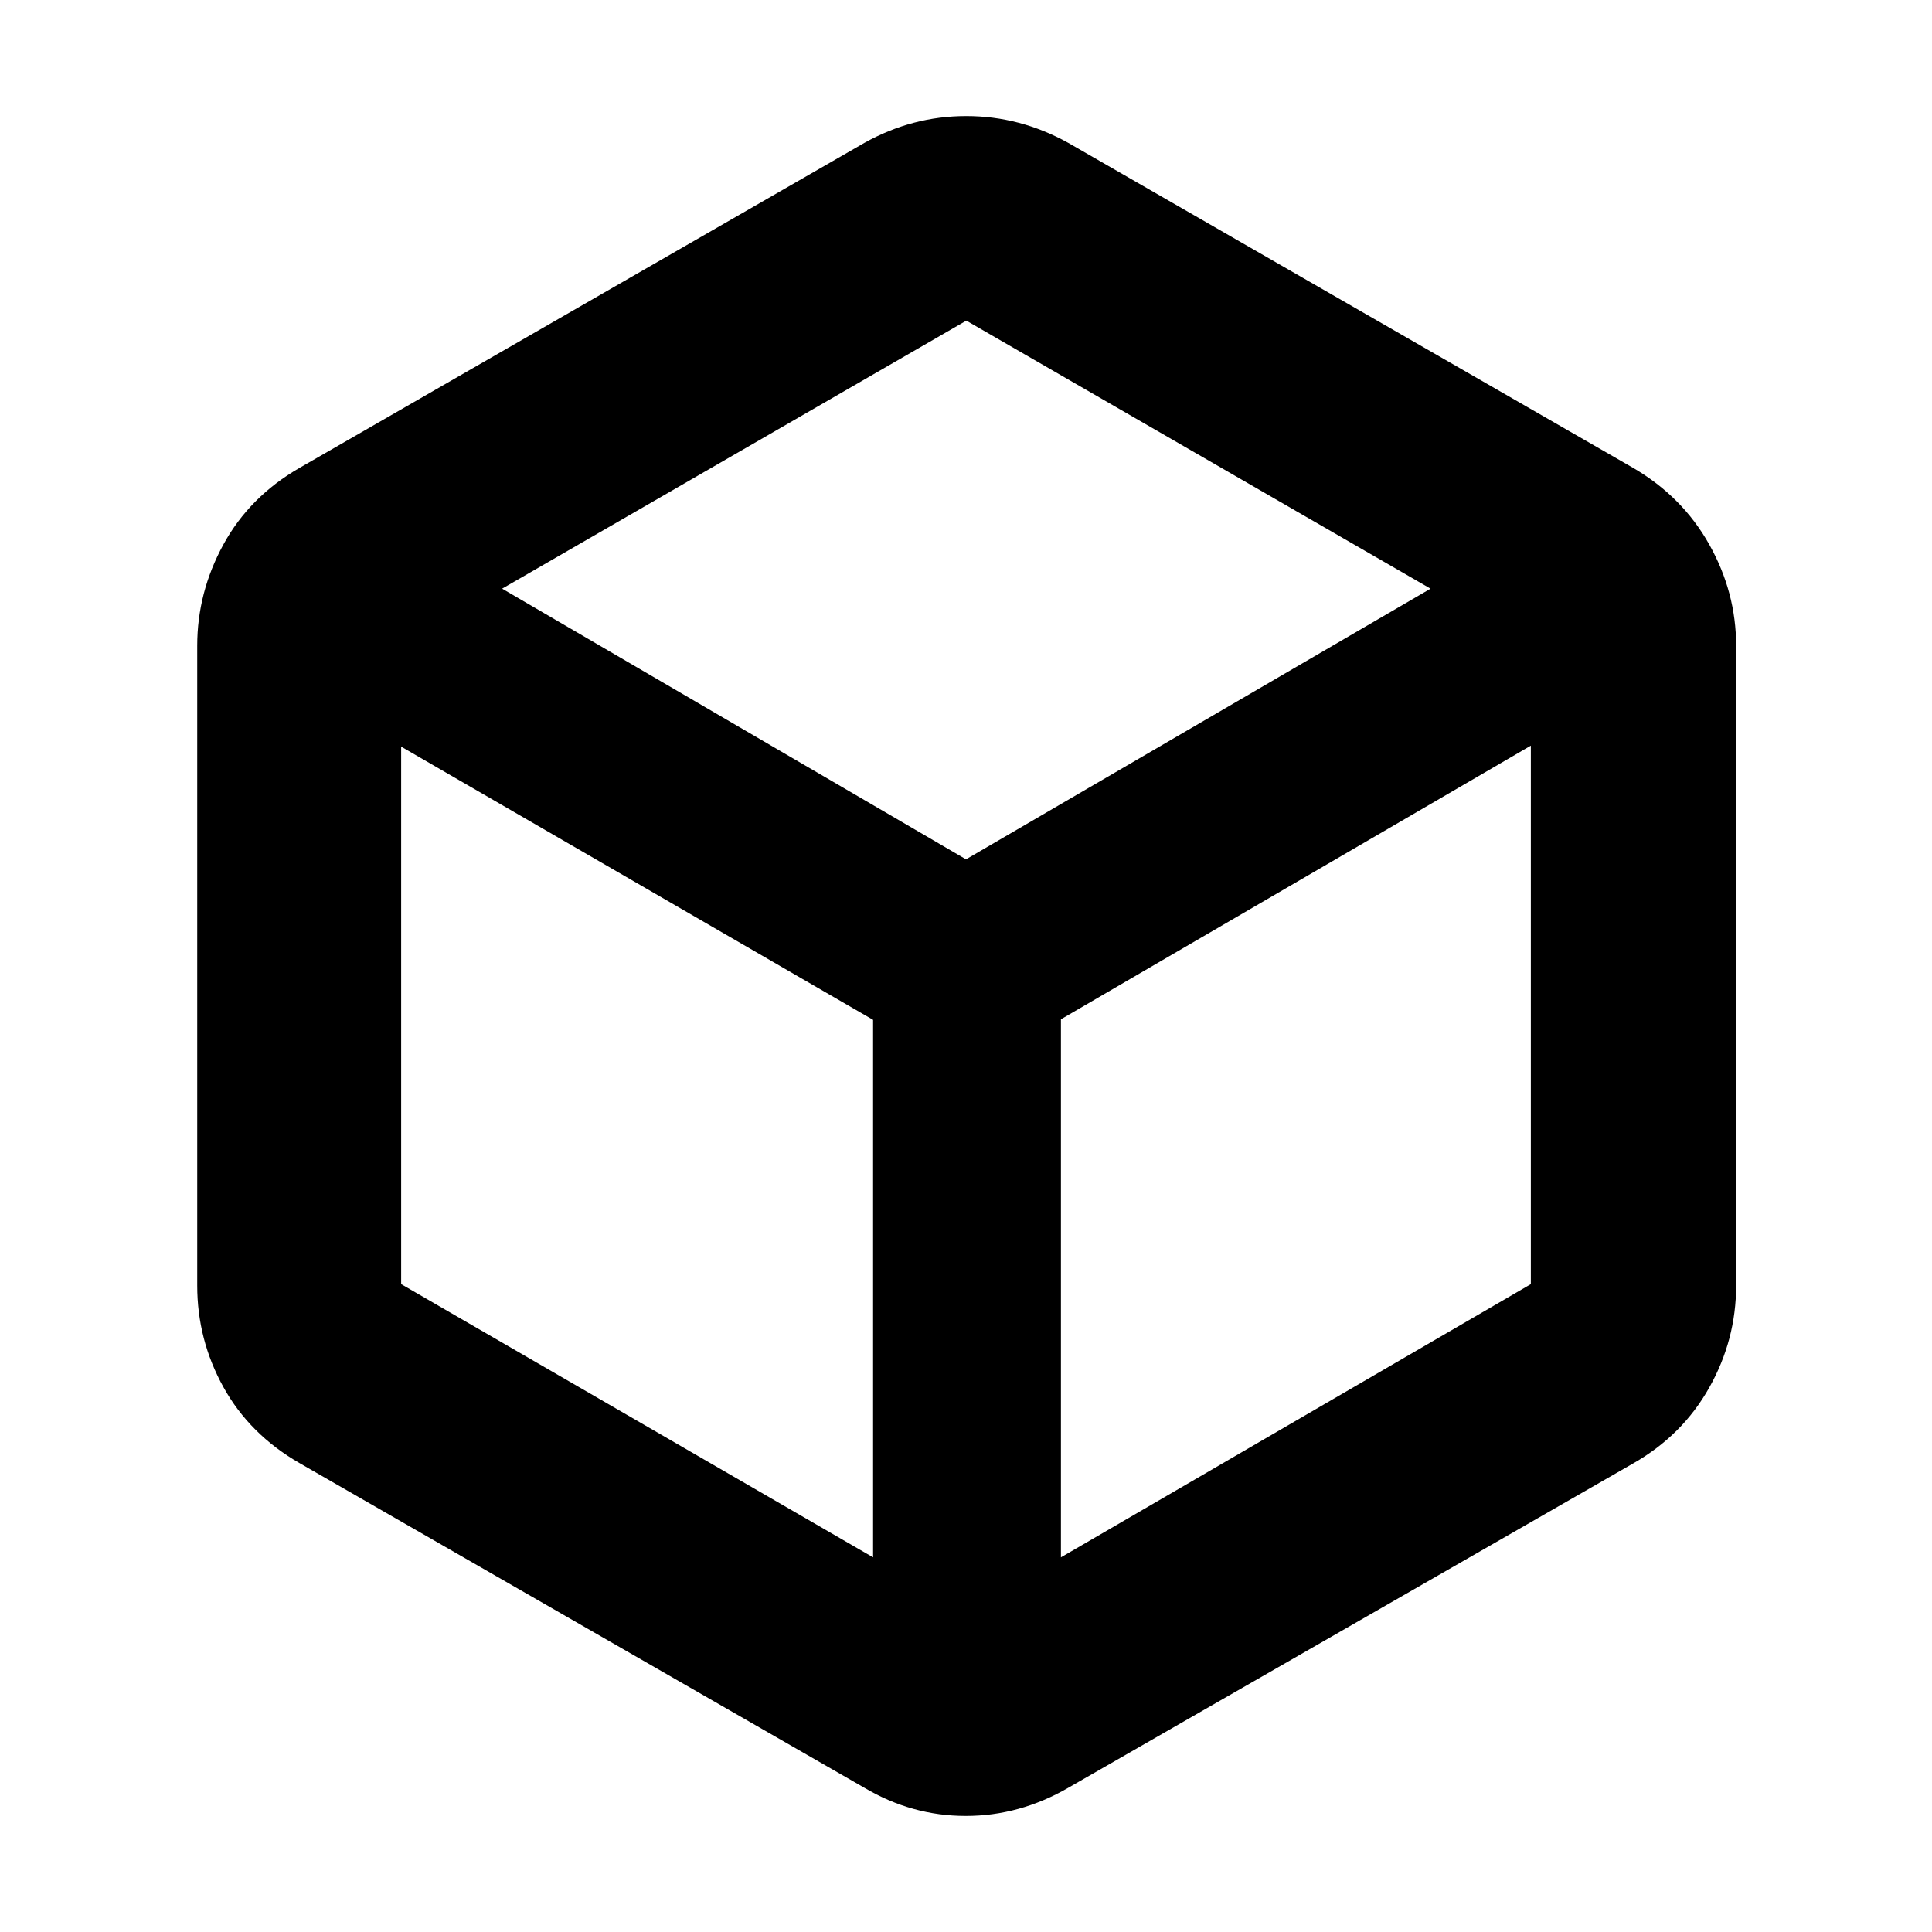 <svg xmlns="http://www.w3.org/2000/svg" height="40" viewBox="0 -960 960 960" width="40"><path d="M433.83-186.17v-267.08L199.33-589v267.08l234.5 135.75Zm93.34 0 233.5-135.75V-589.5l-233.5 135.98v267.35ZM480-533l230.83-134.5-230.66-133.17L249.5-667.5 480-533ZM148.83-233Q124-247.28 111-270.78t-13-50.39v-318q0-26.47 13-50.26t37.83-38.07L429.5-889q23.86-13.33 50.6-13.33 26.73 0 50.73 13.33L811.5-727.5q24.5 14.28 37.83 38.07 13.34 23.79 13.34 50.26v318q0 26.89-13.34 50.64-13.33 23.75-37.83 37.7L530.83-71.67q-24.22 14-50.95 14-26.74 0-50.38-14L148.83-233ZM480-480Z"/></svg>